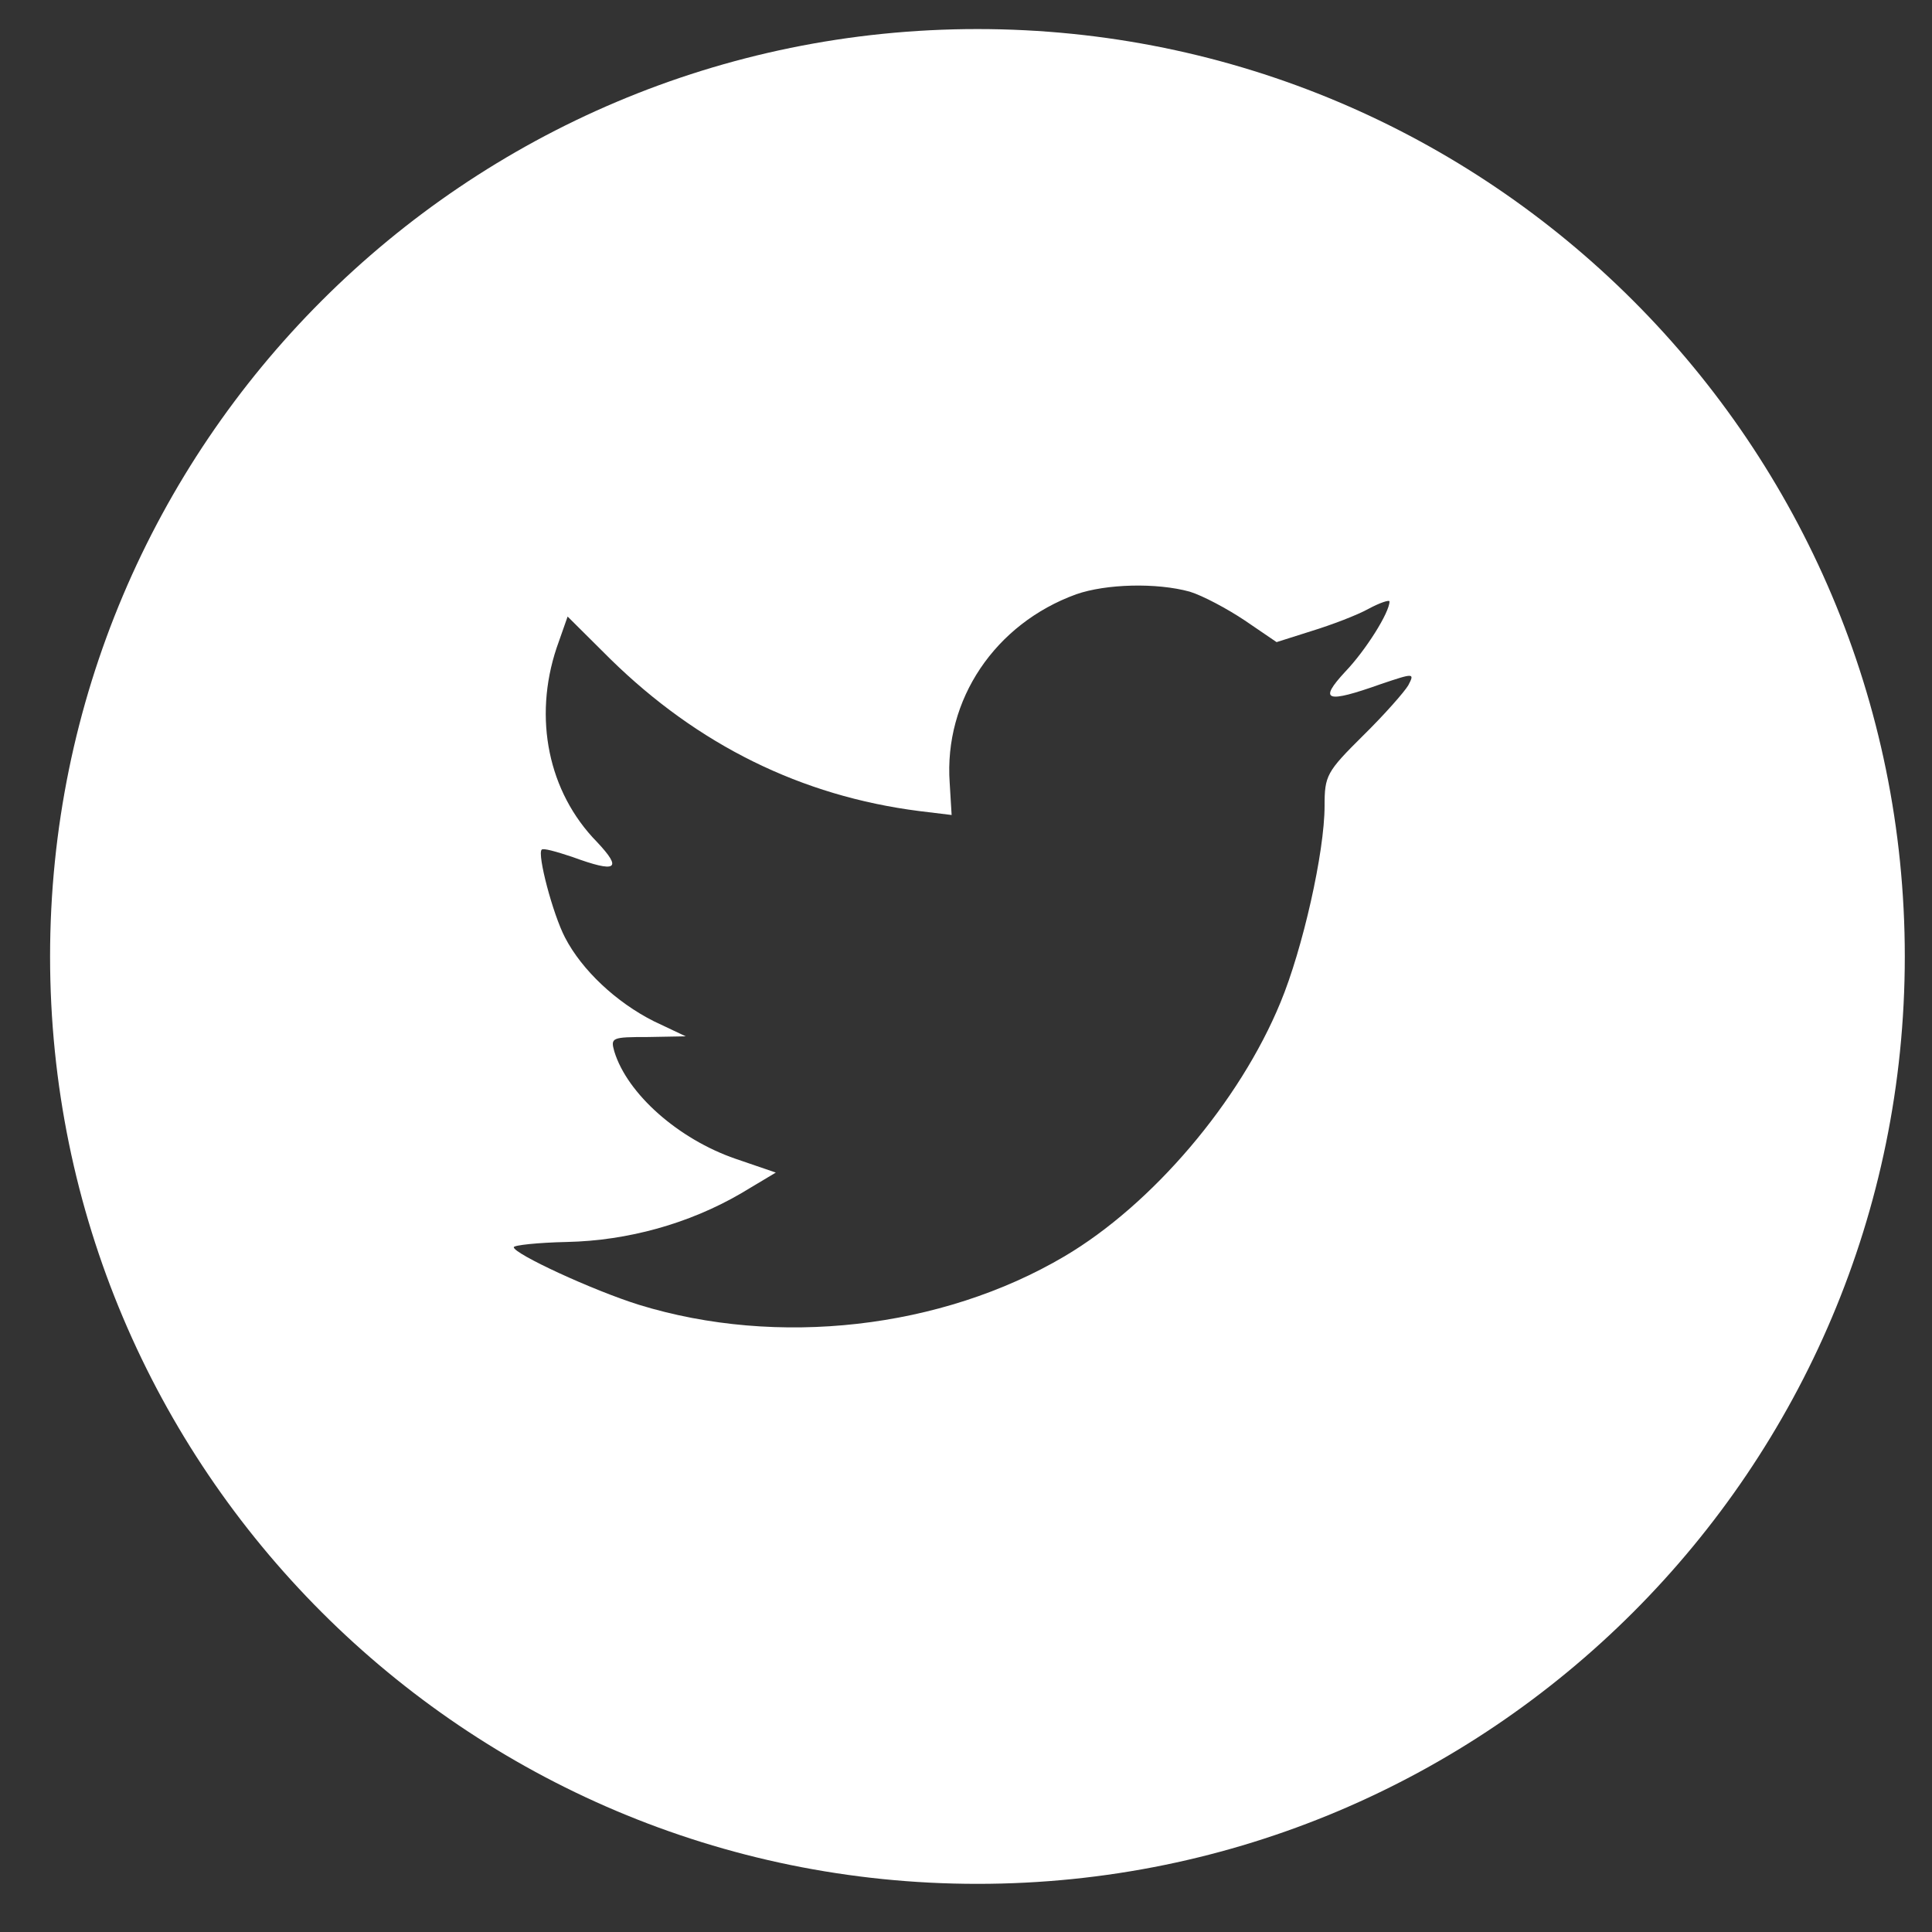 <svg width="25" height="25" viewBox="0 0 25 25" fill="none" xmlns="http://www.w3.org/2000/svg">
<rect x="0" y="0" width="25" height="25" fill="#333333" stroke="none"/>
<path fill-rule="evenodd" clip-rule="evenodd" d="M12.648 0.376C6.021 0.376 0.648 5.749 0.648 12.377C0.648 19.004 6.021 24.377 12.648 24.377C19.276 24.377 24.648 19.004 24.648 12.377C24.648 5.749 19.276 0.376 12.648 0.376ZM12.314 10.546L12.289 10.131C12.213 9.054 12.876 8.071 13.926 7.69C14.312 7.555 14.966 7.538 15.395 7.656C15.562 7.707 15.881 7.877 16.108 8.029L16.519 8.309L16.973 8.165C17.224 8.088 17.56 7.961 17.711 7.877C17.854 7.8 17.98 7.758 17.98 7.783C17.98 7.927 17.669 8.419 17.409 8.69C17.056 9.071 17.157 9.105 17.871 8.851C18.299 8.707 18.307 8.707 18.223 8.868C18.173 8.953 17.913 9.249 17.636 9.521C17.166 9.987 17.14 10.037 17.14 10.427C17.14 11.029 16.855 12.283 16.57 12.97C16.041 14.258 14.908 15.588 13.774 16.257C12.18 17.198 10.056 17.435 8.268 16.884C7.672 16.698 6.648 16.224 6.648 16.139C6.648 16.113 6.959 16.079 7.336 16.071C8.125 16.054 8.915 15.834 9.586 15.444L10.039 15.173L9.519 14.995C8.78 14.741 8.117 14.156 7.949 13.605C7.899 13.427 7.916 13.419 8.386 13.419L8.873 13.41L8.461 13.215C7.974 12.97 7.53 12.554 7.311 12.131C7.152 11.825 6.95 11.054 7.009 10.995C7.026 10.97 7.202 11.021 7.404 11.088C7.983 11.3 8.058 11.249 7.723 10.893C7.093 10.249 6.9 9.292 7.202 8.385L7.345 7.978L7.899 8.529C9.032 9.639 10.367 10.3 11.894 10.495L12.314 10.546Z" fill="white"/>
</svg>
